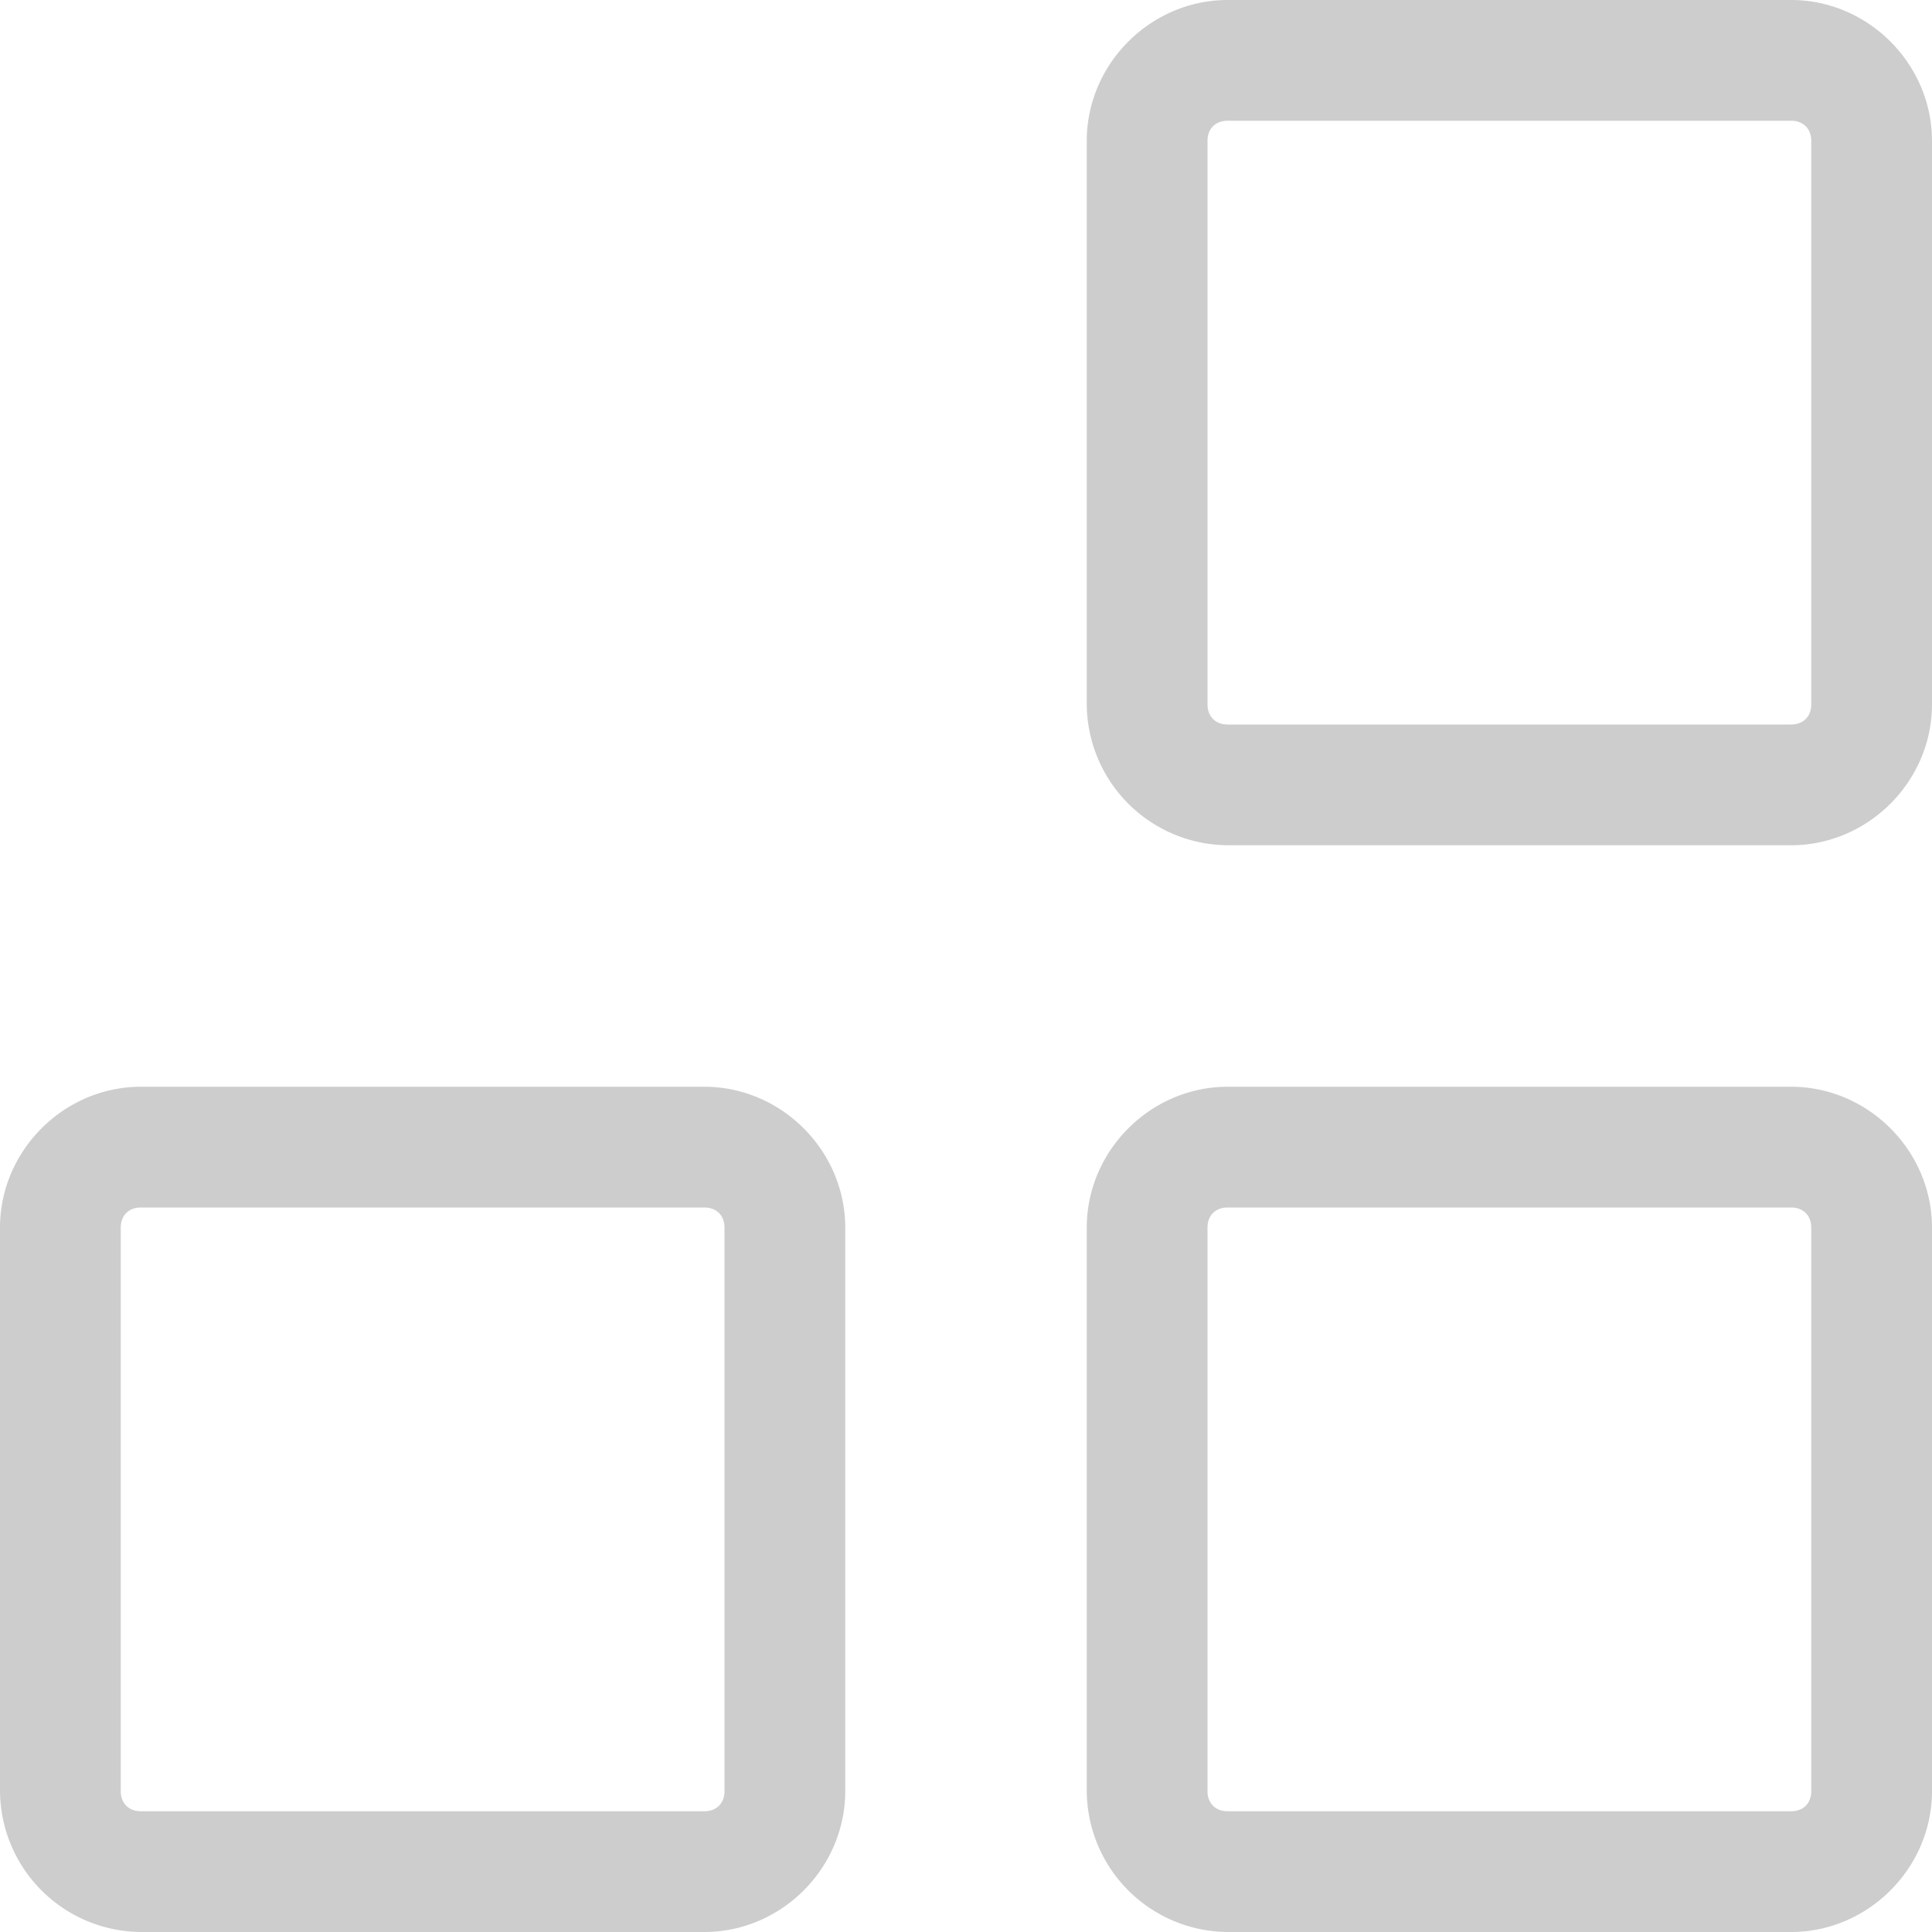 <svg xmlns="http://www.w3.org/2000/svg" width="16" height="16"><path fill="#CDCDCD" d="M1.167 16A1.175 1.175 0 010 14.833v-4.666C0 9.529.529 9 1.167 9h4.666C6.471 9 7 9.529 7 10.167v4.666C7 15.471 6.471 16 5.833 16H1.167zm0-1h4.666c.101 0 .167-.066.167-.167v-4.666c0-.101-.066-.167-.167-.167H1.167c-.101 0-.167.066-.167.167v4.666c0 .101.066.167.167.167zm9 1A1.175 1.175 0 019 14.833v-4.666C9 9.529 9.529 9 10.167 9h4.666C15.471 9 16 9.529 16 10.167v4.666c0 .638-.529 1.167-1.167 1.167h-4.666zm0-1h4.666c.101 0 .167-.066.167-.167v-4.666c0-.101-.066-.167-.167-.167h-4.666c-.101 0-.167.066-.167.167v4.666c0 .101.066.167.167.167zm0-8A1.175 1.175 0 019 5.833V1.167C9 .529 9.529 0 10.167 0h4.666C15.471 0 16 .529 16 1.167v4.666C16 6.471 15.471 7 14.833 7h-4.666zm0-1h4.666c.101 0 .167-.066.167-.167V1.167c0-.101-.066-.167-.167-.167h-4.666c-.101 0-.167.066-.167.167v4.666c0 .101.066.167.167.167z"/></svg>
